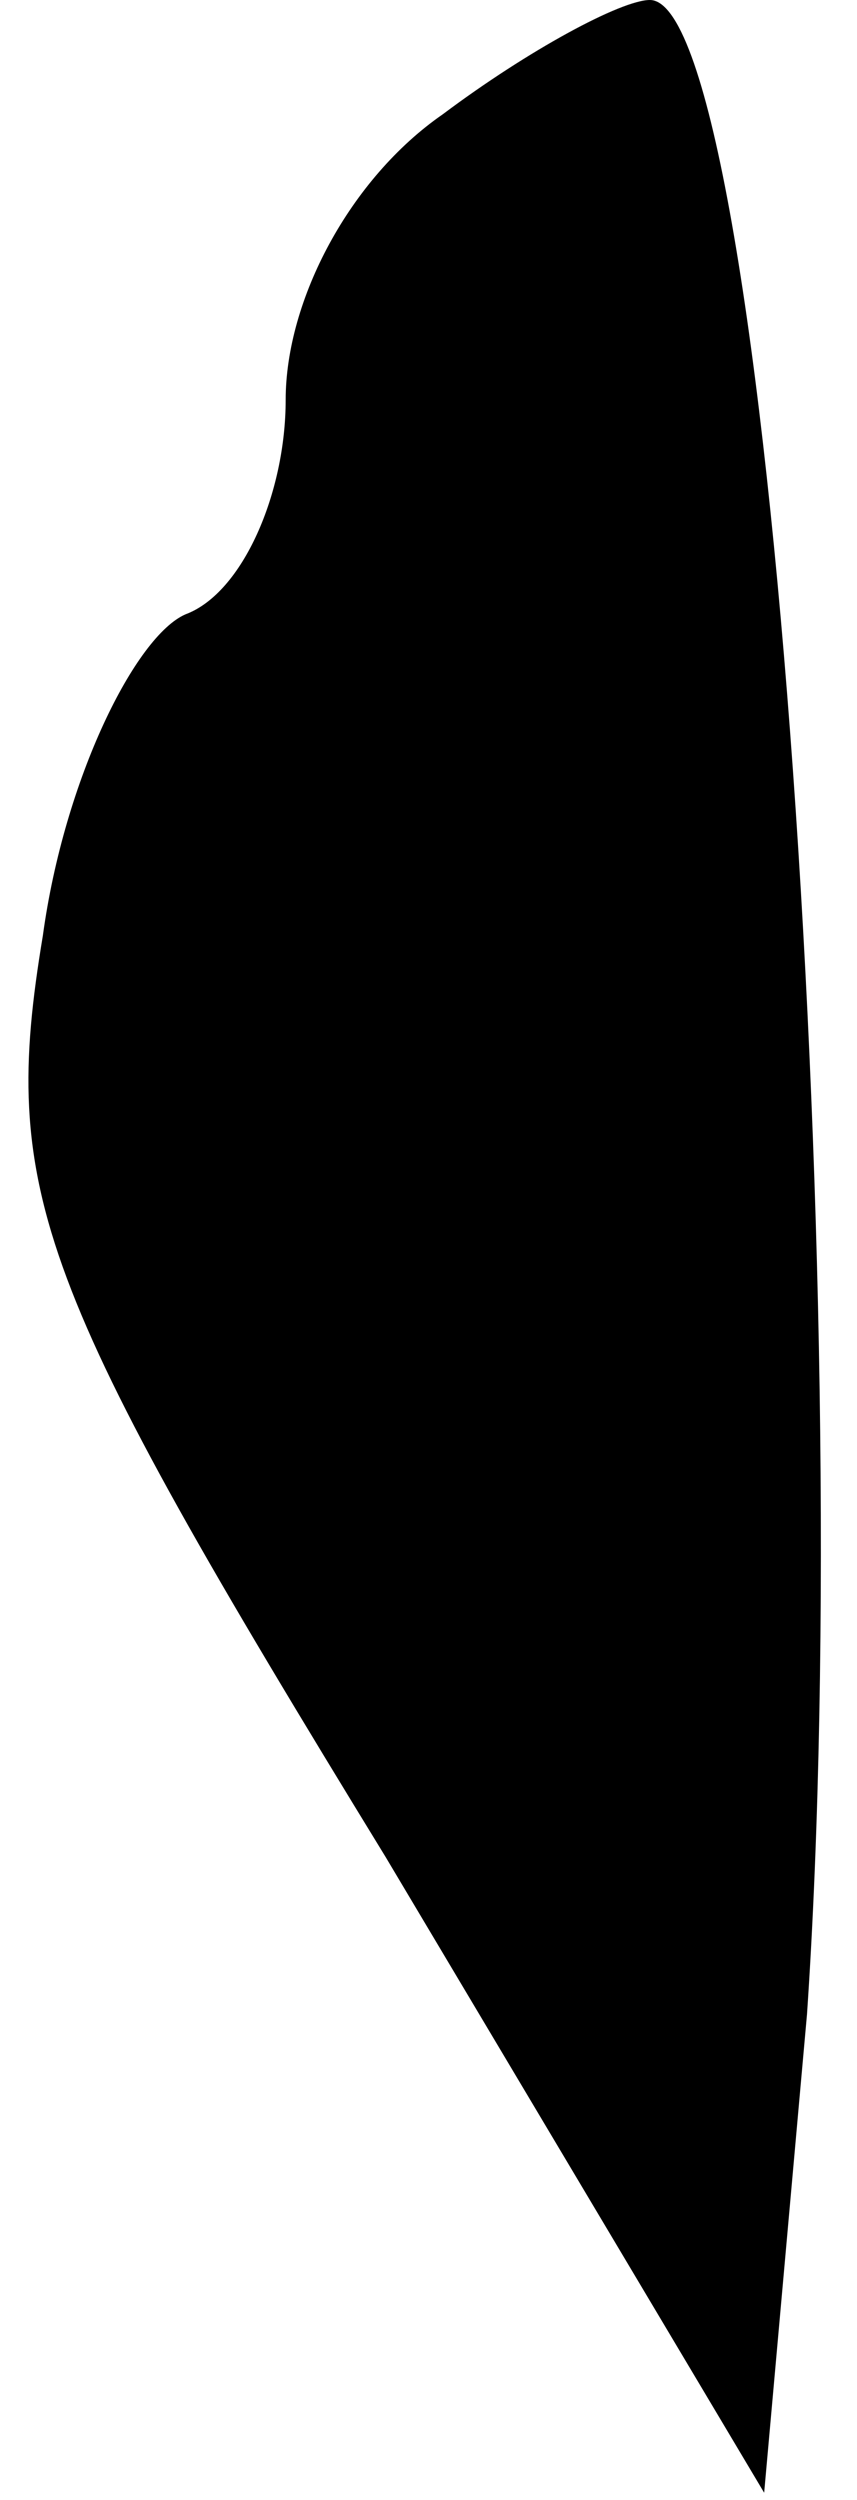 <?xml version="1.0" standalone="no"?>
<!DOCTYPE svg PUBLIC "-//W3C//DTD SVG 20010904//EN"
 "http://www.w3.org/TR/2001/REC-SVG-20010904/DTD/svg10.dtd">
<svg version="1.0" xmlns="http://www.w3.org/2000/svg"
 width="12pt" height="35pt" viewBox="0 0 12 35"
 preserveAspectRatio="xMidYMid meet">
<g transform="translate(0,35) scale(0.1,-0.1)"
fill="#000000" stroke="none">
<path fill="#000000" stroke="none" d="M62 334 c-13 -9 -22 -26 -22 -40 0 -13
-6 -27 -14 -30 -7 -3 -17 -23 -20 -45 -6 -36 -1 -49 48 -129 l53 -89 6 67 c7
103 -6 282 -22 282 -4 0 -17 -7 -29 -16z"/>
</g>
</svg>

